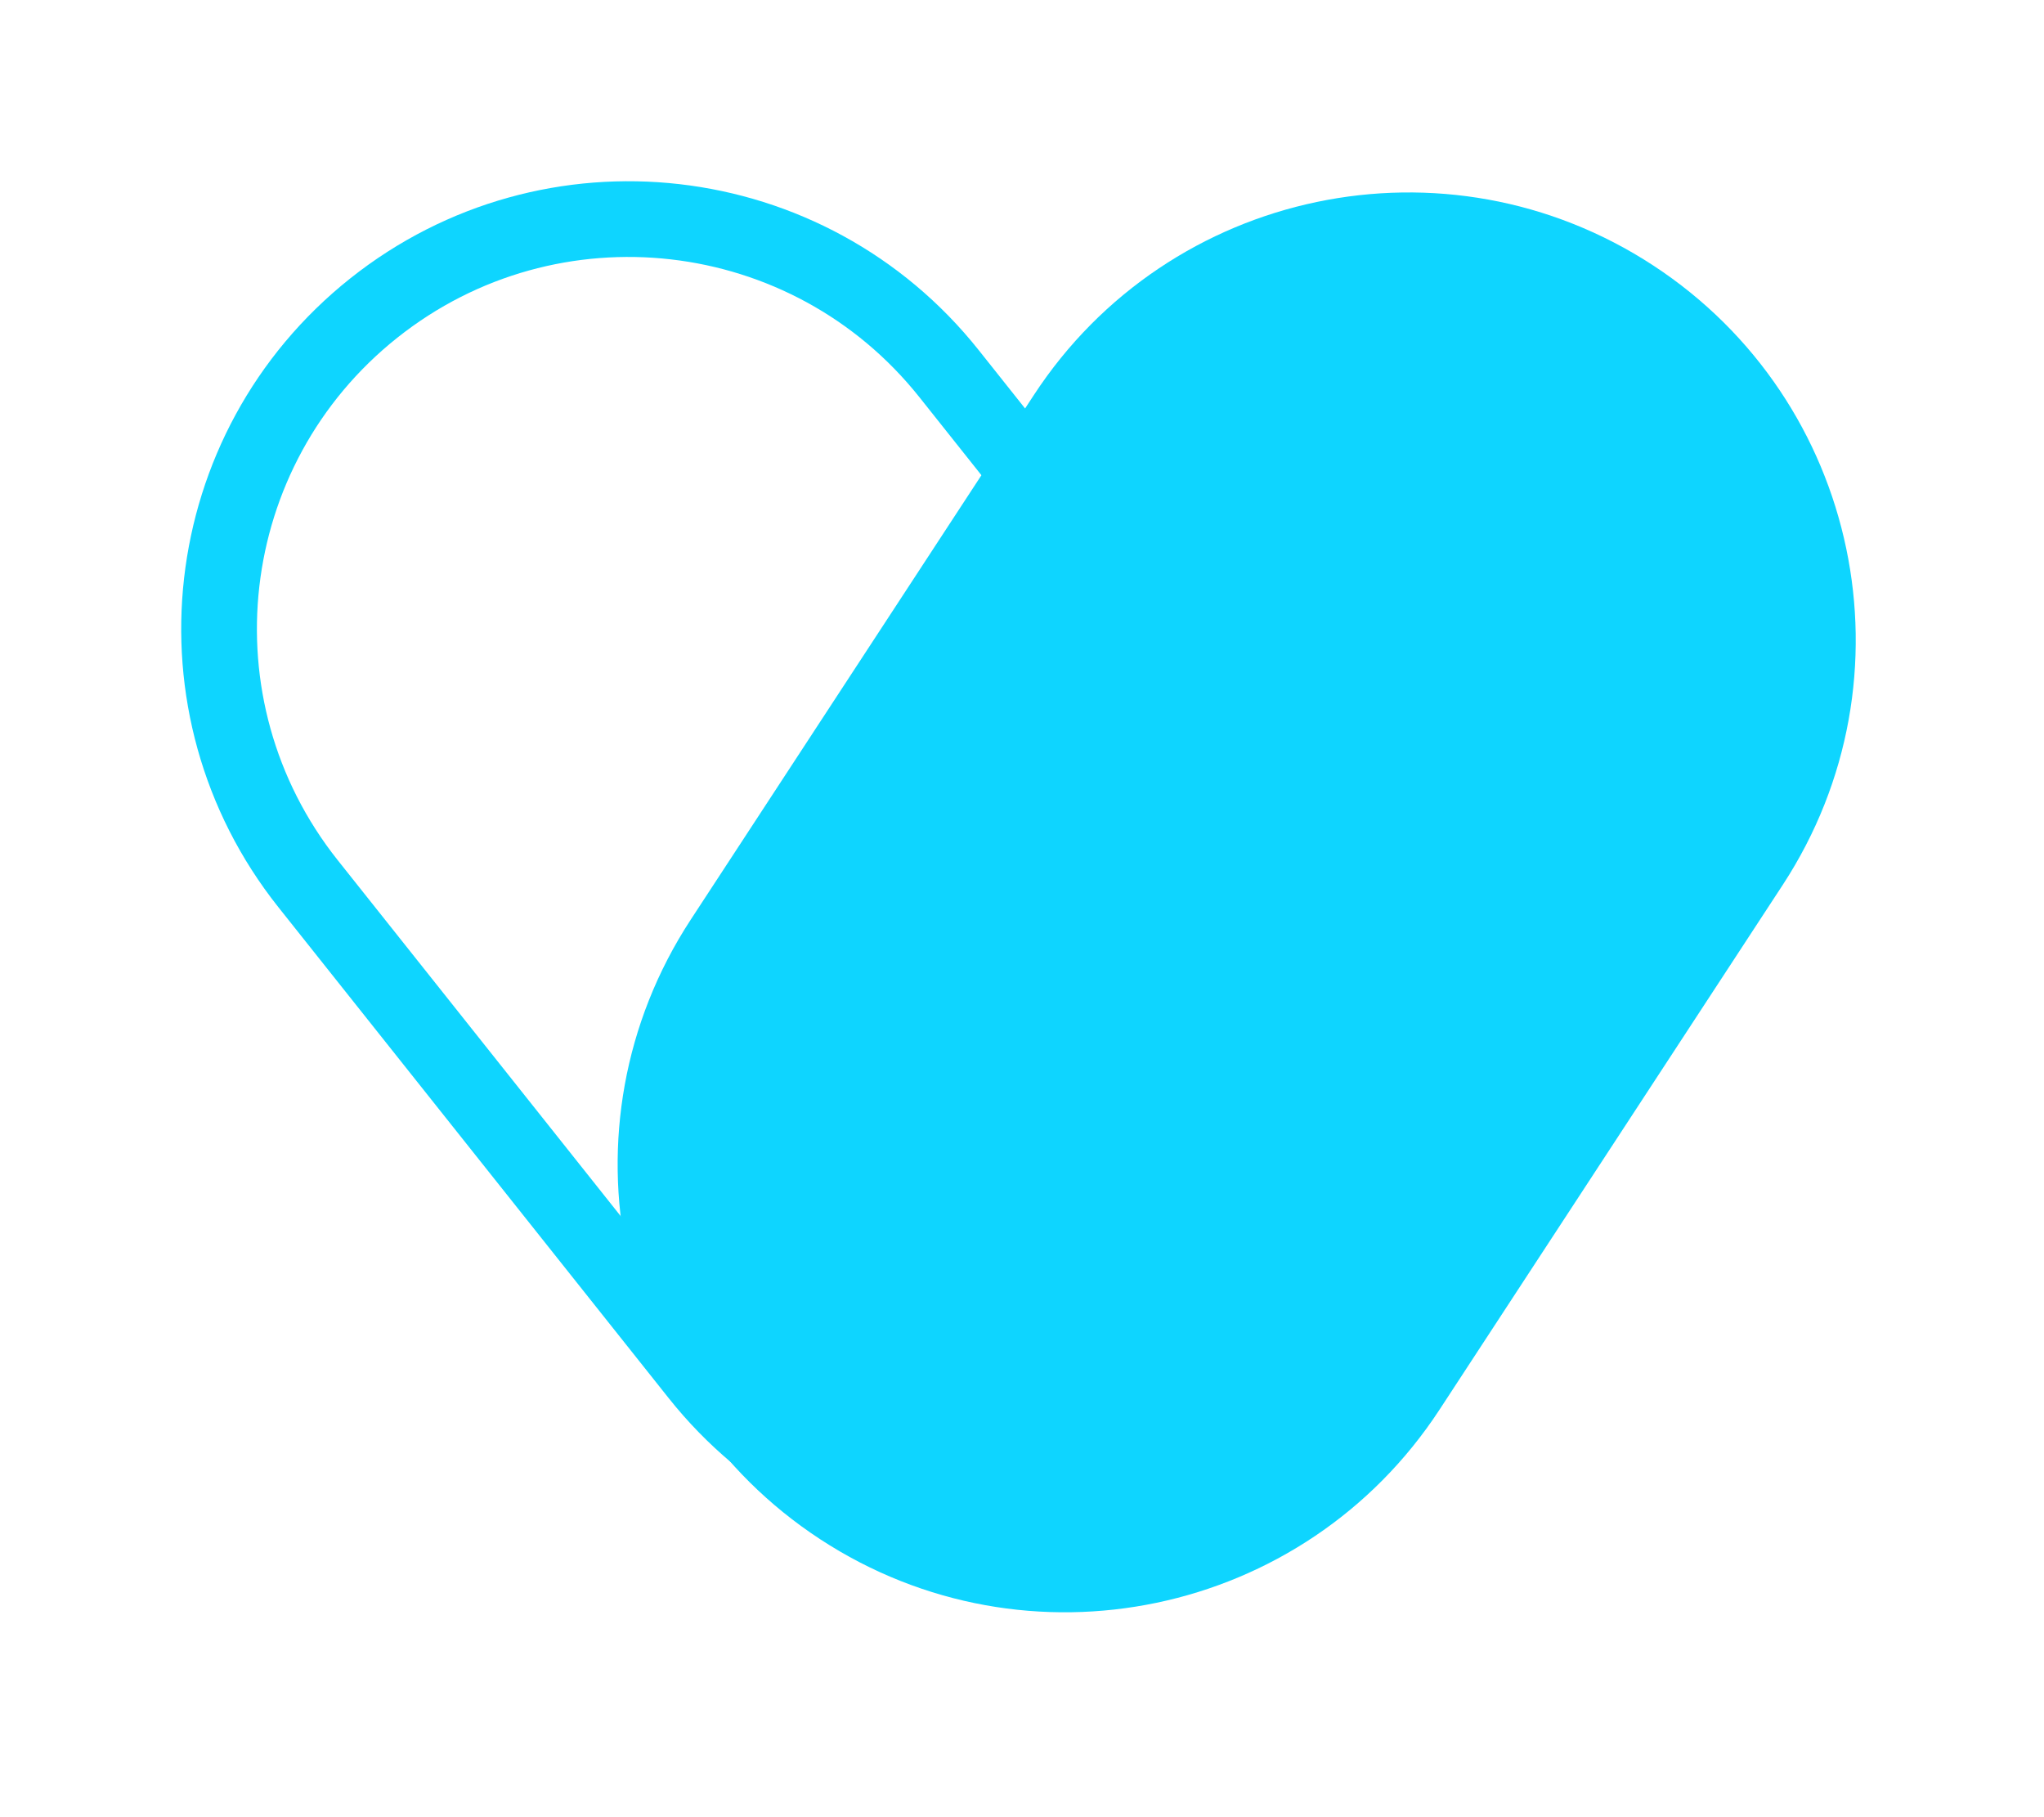 <svg width="27" height="24" viewBox="0 0 27 24" fill="none" xmlns="http://www.w3.org/2000/svg">
<g id="Logo">
<path id="Rectangle 74" d="M12.538 4.937L17.693 11.42C19.552 13.759 19.163 17.162 16.825 19.021C14.486 20.881 11.083 20.492 9.224 18.154L4.069 11.671C2.21 9.332 2.598 5.929 4.937 4.069C7.276 2.21 10.679 2.598 12.538 4.937Z" stroke="#0ED5FF"/>
<g id="Rectangle 75" filter="url(#filter0_d_53_211)">
<path d="M13.657 5.003C15.444 2.272 19.107 1.506 21.838 3.292V3.292C24.569 5.079 25.335 8.742 23.549 11.473L19.015 18.404C17.228 21.136 13.566 21.902 10.834 20.115V20.115C8.103 18.329 7.337 14.666 9.123 11.934L13.657 5.003Z" fill="#0ED5FF"/>
</g>
</g>
<defs>
<filter id="filter0_d_53_211" x="7.302" y="1.685" width="18.069" height="20.466" filterUnits="userSpaceOnUse" color-interpolation-filters="sRGB">
<feFlood flood-opacity="0" result="BackgroundImageFix"/>
<feColorMatrix in="SourceAlpha" type="matrix" values="0 0 0 0 0 0 0 0 0 0 0 0 0 0 0 0 0 0 127 0" result="hardAlpha"/>
<feOffset dy="0.214"/>
<feGaussianBlur stdDeviation="0.429"/>
<feComposite in2="hardAlpha" operator="out"/>
<feColorMatrix type="matrix" values="0 0 0 0 0 0 0 0 0 0 0 0 0 0 0 0 0 0 0.25 0"/>
<feBlend mode="normal" in2="BackgroundImageFix" result="effect1_dropShadow_53_211"/>
<feBlend mode="normal" in="SourceGraphic" in2="effect1_dropShadow_53_211" result="shape"/>
</filter>
</defs>
</svg>
